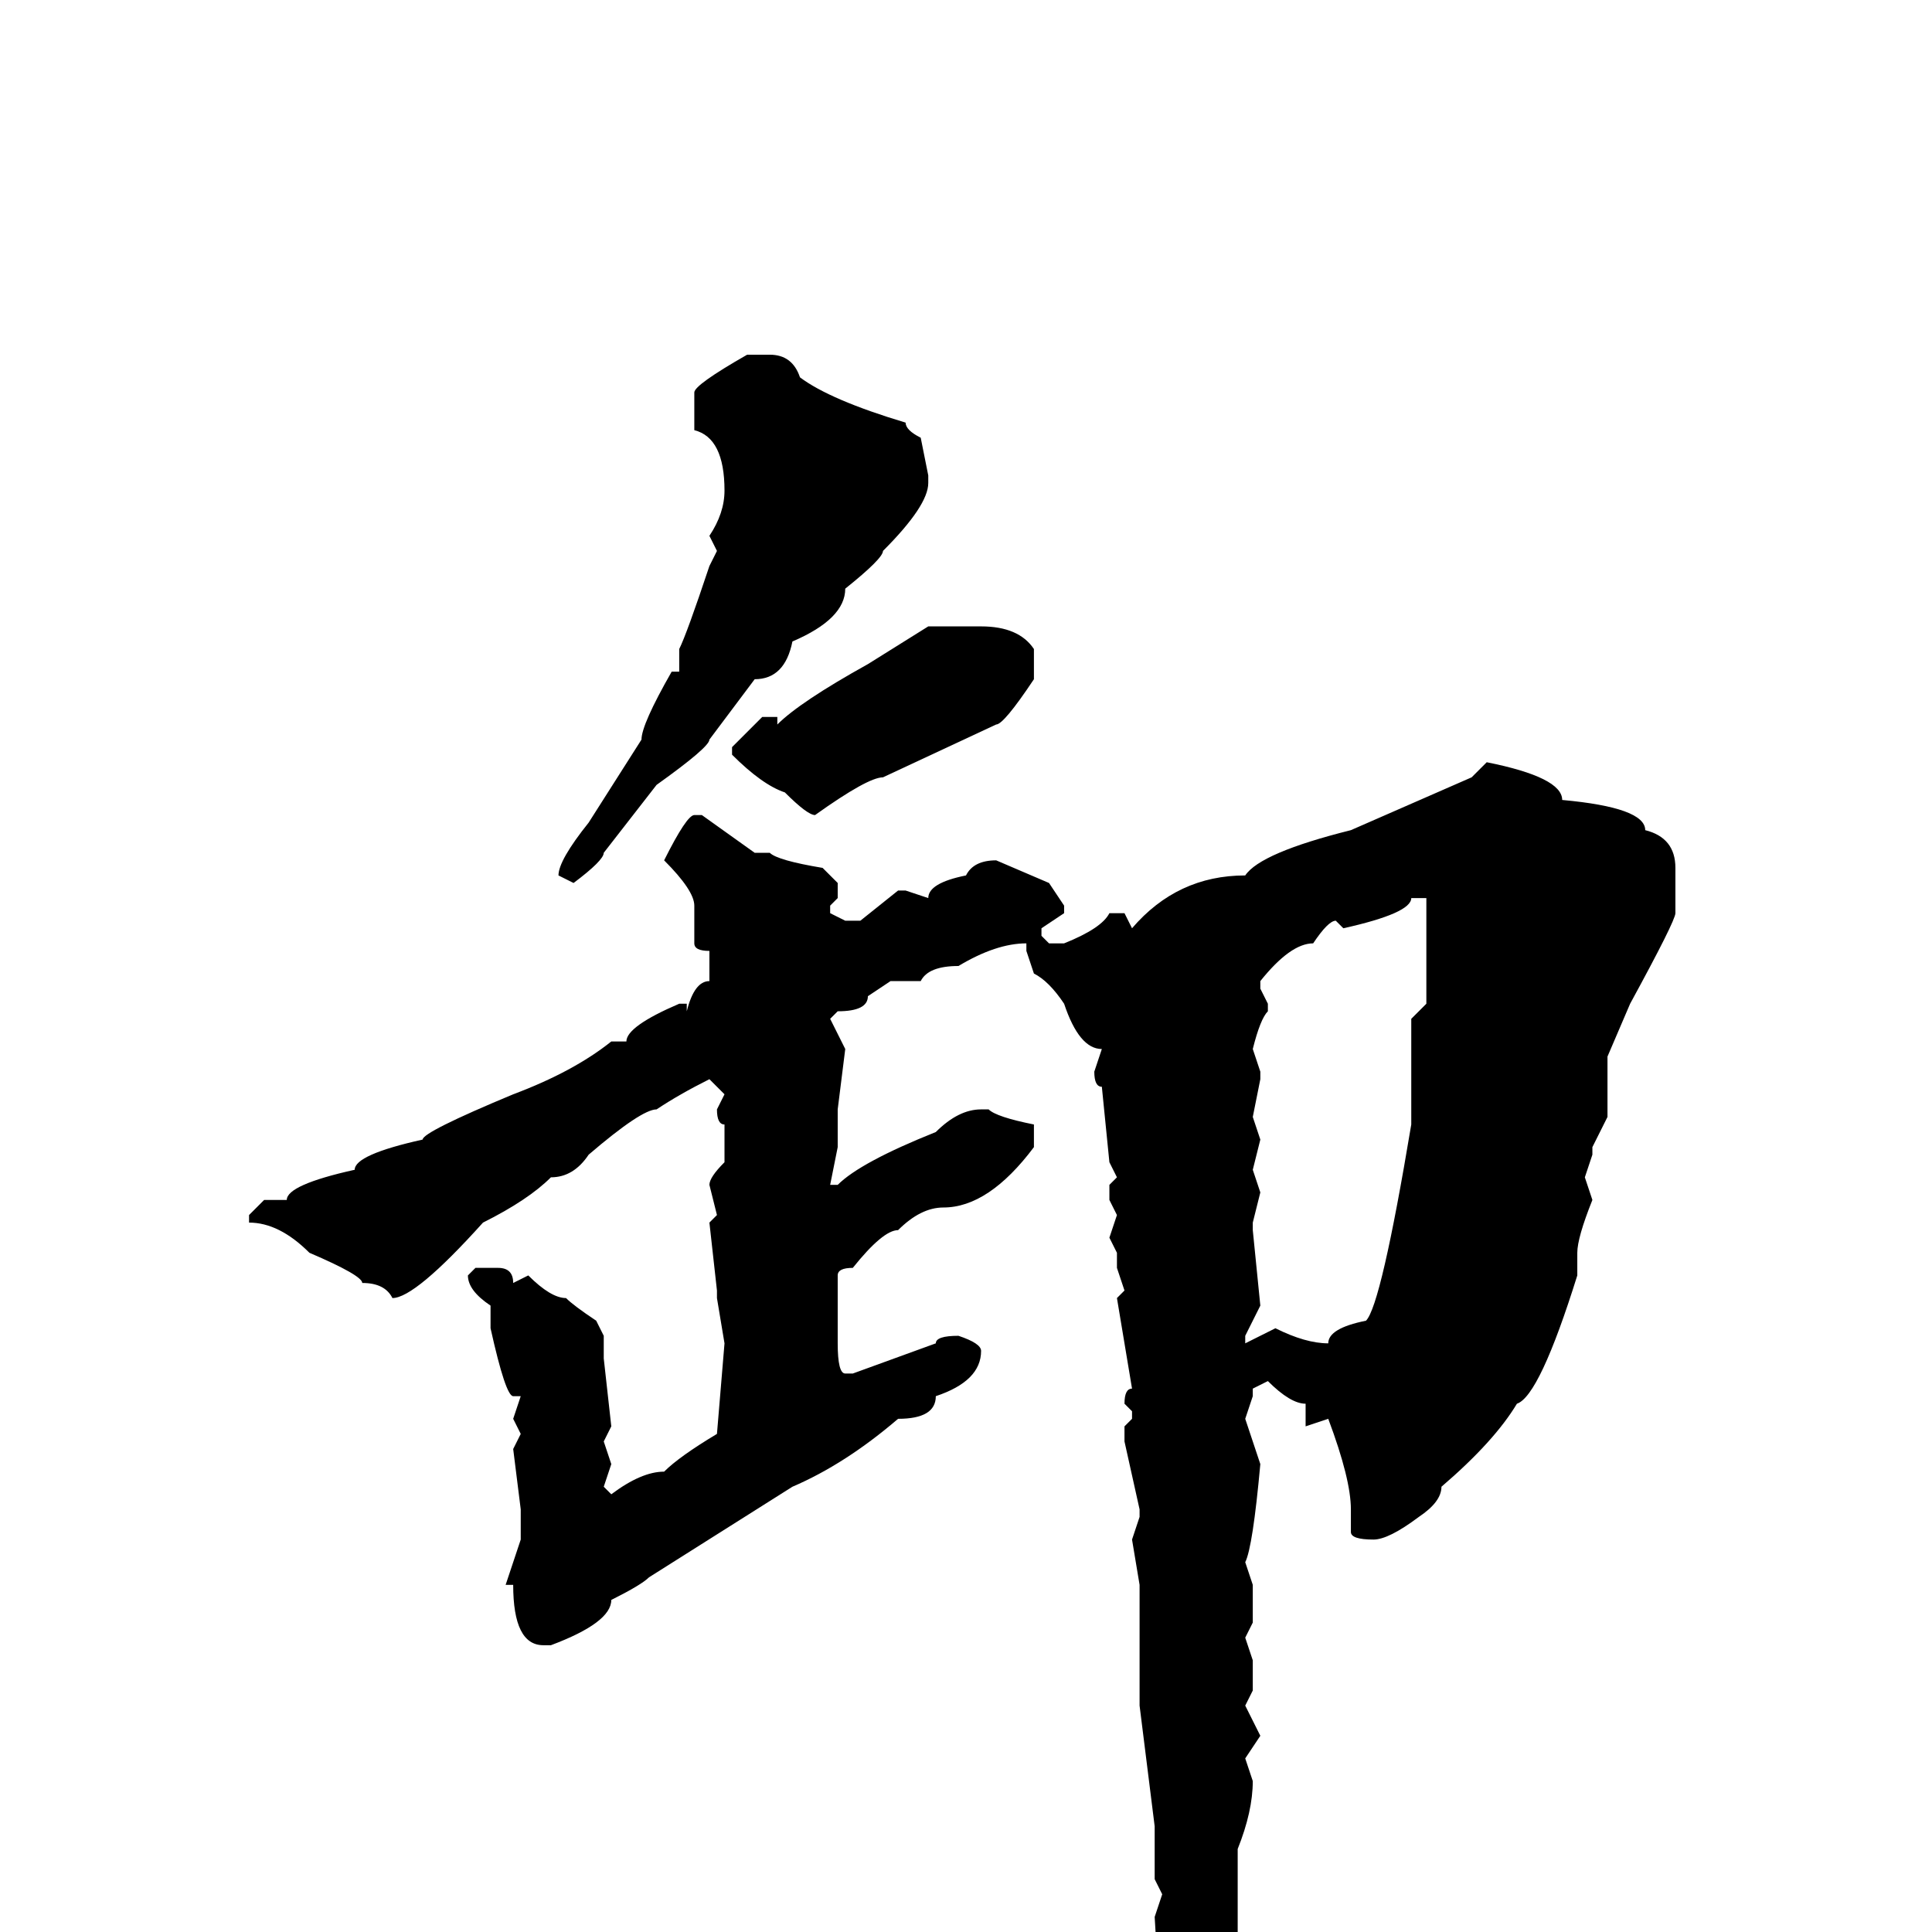 <svg xmlns="http://www.w3.org/2000/svg" viewBox="0 -256 256 256">
	<path fill="#000000" d="M99 -209H102Q105 -209 106 -206Q110 -203 120 -200Q120 -199 122 -198L123 -193V-192Q123 -189 117 -183Q117 -182 112 -178Q112 -174 105 -171Q104 -166 100 -166L94 -158Q94 -157 87 -152L80 -143Q80 -142 76 -139L74 -140Q74 -142 78 -147L85 -158Q85 -160 89 -167H90V-170Q91 -172 94 -181L95 -183L94 -185Q96 -188 96 -191Q96 -198 92 -199V-201V-204Q92 -205 99 -209ZM123 -173H130Q135 -173 137 -170V-166Q133 -160 132 -160L117 -153Q115 -153 108 -148Q107 -148 104 -151Q101 -152 97 -156V-157L101 -161H103V-160Q106 -163 115 -168ZM197 -155Q207 -153 207 -150Q218 -149 218 -146Q222 -145 222 -141V-135Q222 -134 216 -123L213 -116V-112V-108L211 -104V-103L210 -100L211 -97Q209 -92 209 -90V-87Q204 -71 201 -70Q198 -65 191 -59Q191 -57 188 -55Q184 -52 182 -52Q179 -52 179 -53V-56Q179 -60 176 -68L173 -67Q173 -68 173 -70Q171 -70 168 -73L166 -72V-71L165 -68L167 -62Q166 -51 165 -49L166 -46V-43V-41L165 -39L166 -36V-35V-32L165 -30L167 -26L165 -23L166 -20Q166 -16 164 -11V1Q164 3 163 4L164 6Q163 8 162 13V14L159 23Q158 24 158 29Q156 33 155 34L153 32V29L154 26V25V23V18V15L153 -2L154 -5L153 -7V-8V-12V-14L151 -30V-33V-38V-39V-40V-46L150 -52L151 -55V-56L149 -65V-67L150 -68V-69L149 -70Q149 -72 150 -72L148 -84L149 -85L148 -88V-90L147 -92L148 -95L147 -97V-99L148 -100L147 -102L146 -112Q145 -112 145 -114L146 -117Q143 -117 141 -123Q139 -126 137 -127L136 -130V-131Q132 -131 127 -128Q123 -128 122 -126H121H118L115 -124Q115 -122 111 -122L110 -121L112 -117L111 -109V-104L110 -99H111Q114 -102 124 -106Q127 -109 130 -109H131Q132 -108 137 -107V-105V-104Q131 -96 125 -96Q122 -96 119 -93Q117 -93 113 -88Q111 -88 111 -87V-84V-78Q111 -74 112 -74H113L124 -78Q124 -79 127 -79Q130 -78 130 -77Q130 -73 124 -71Q124 -68 119 -68Q112 -62 105 -59L86 -47Q85 -46 81 -44Q81 -41 73 -38H72Q68 -38 68 -46H67L69 -52V-53V-56L68 -64L69 -66L68 -68L69 -71H68Q67 -71 65 -80V-81V-83Q62 -85 62 -87L63 -88H66Q68 -88 68 -86L70 -87Q73 -84 75 -84Q76 -83 79 -81L80 -79V-76L81 -67L80 -65L81 -62L80 -59L81 -58Q85 -61 88 -61Q90 -63 95 -66L96 -78L95 -84V-85L94 -94L95 -95L94 -99Q94 -100 96 -102V-105V-107Q95 -107 95 -109L96 -111L94 -113Q90 -111 87 -109Q85 -109 78 -103Q76 -100 73 -100Q70 -97 64 -94Q55 -84 52 -84Q51 -86 48 -86Q48 -87 41 -90Q37 -94 33 -94V-95L35 -97H38Q38 -99 47 -101Q47 -103 56 -105Q56 -106 68 -111Q76 -114 81 -118H83Q83 -120 90 -123H91V-122Q92 -126 94 -126V-130Q92 -130 92 -131V-136Q92 -138 88 -142Q91 -148 92 -148H93L100 -143H101H102Q103 -142 109 -141L111 -139V-137L110 -136V-135L112 -134H114L119 -138H120L123 -137Q123 -139 128 -140Q129 -142 132 -142L139 -139L141 -136V-135L138 -133V-132L139 -131H141Q146 -133 147 -135H149L150 -133Q156 -140 165 -140Q167 -143 179 -146L195 -153ZM187 -137Q187 -135 178 -133L177 -134Q176 -134 174 -131Q171 -131 167 -126V-125L168 -123V-122Q167 -121 166 -117L167 -114V-113L166 -108L167 -105L166 -101L167 -98L166 -94V-93L167 -83L165 -79V-78L169 -80Q173 -78 176 -78Q176 -80 181 -81Q183 -83 187 -107V-108V-110V-115V-121L189 -123V-127V-132V-136V-137Z"/>
</svg>